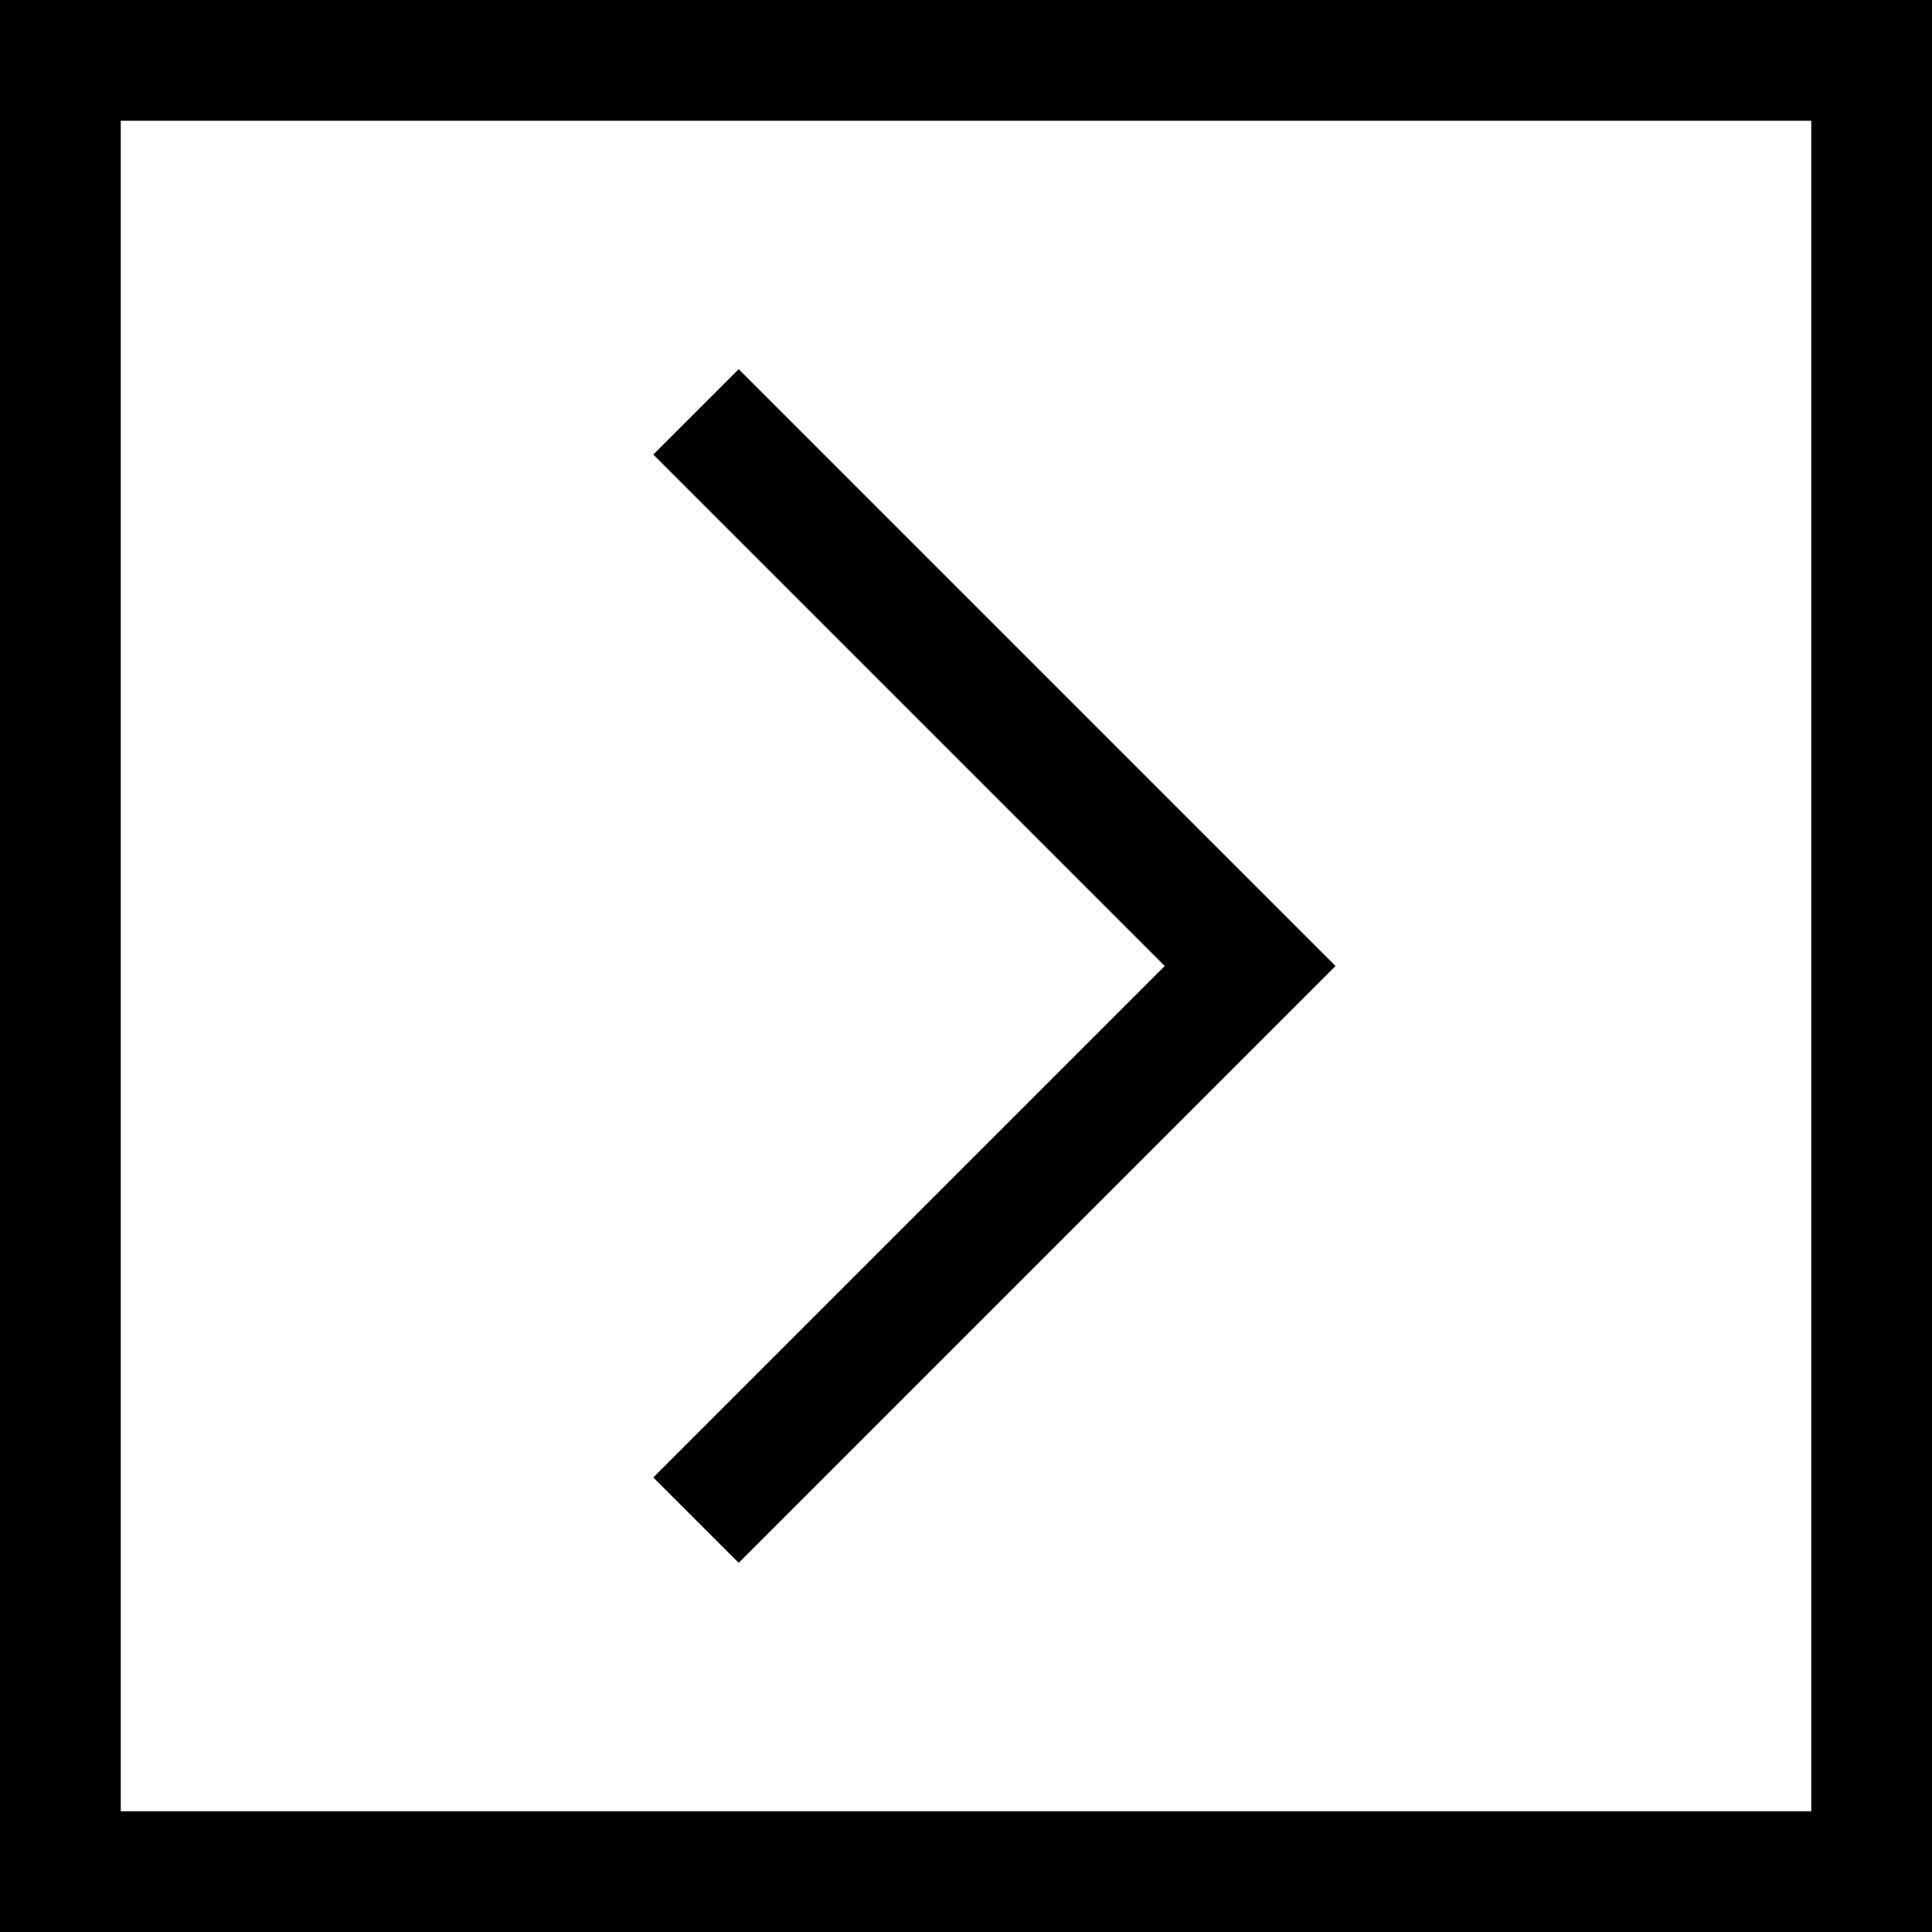 <svg width="32" height="32" viewBox="0 0 32 32" fill="none" xmlns="http://www.w3.org/2000/svg">
<path d="M12.235 7.529L20.706 16L12.235 24.471" stroke="black" stroke-width="2" stroke-linecap="square"/>
<rect x="-1" y="1" width="30" height="30" transform="matrix(-1 0 0 1 30 0)" stroke="black" stroke-width="2"/>
</svg>
